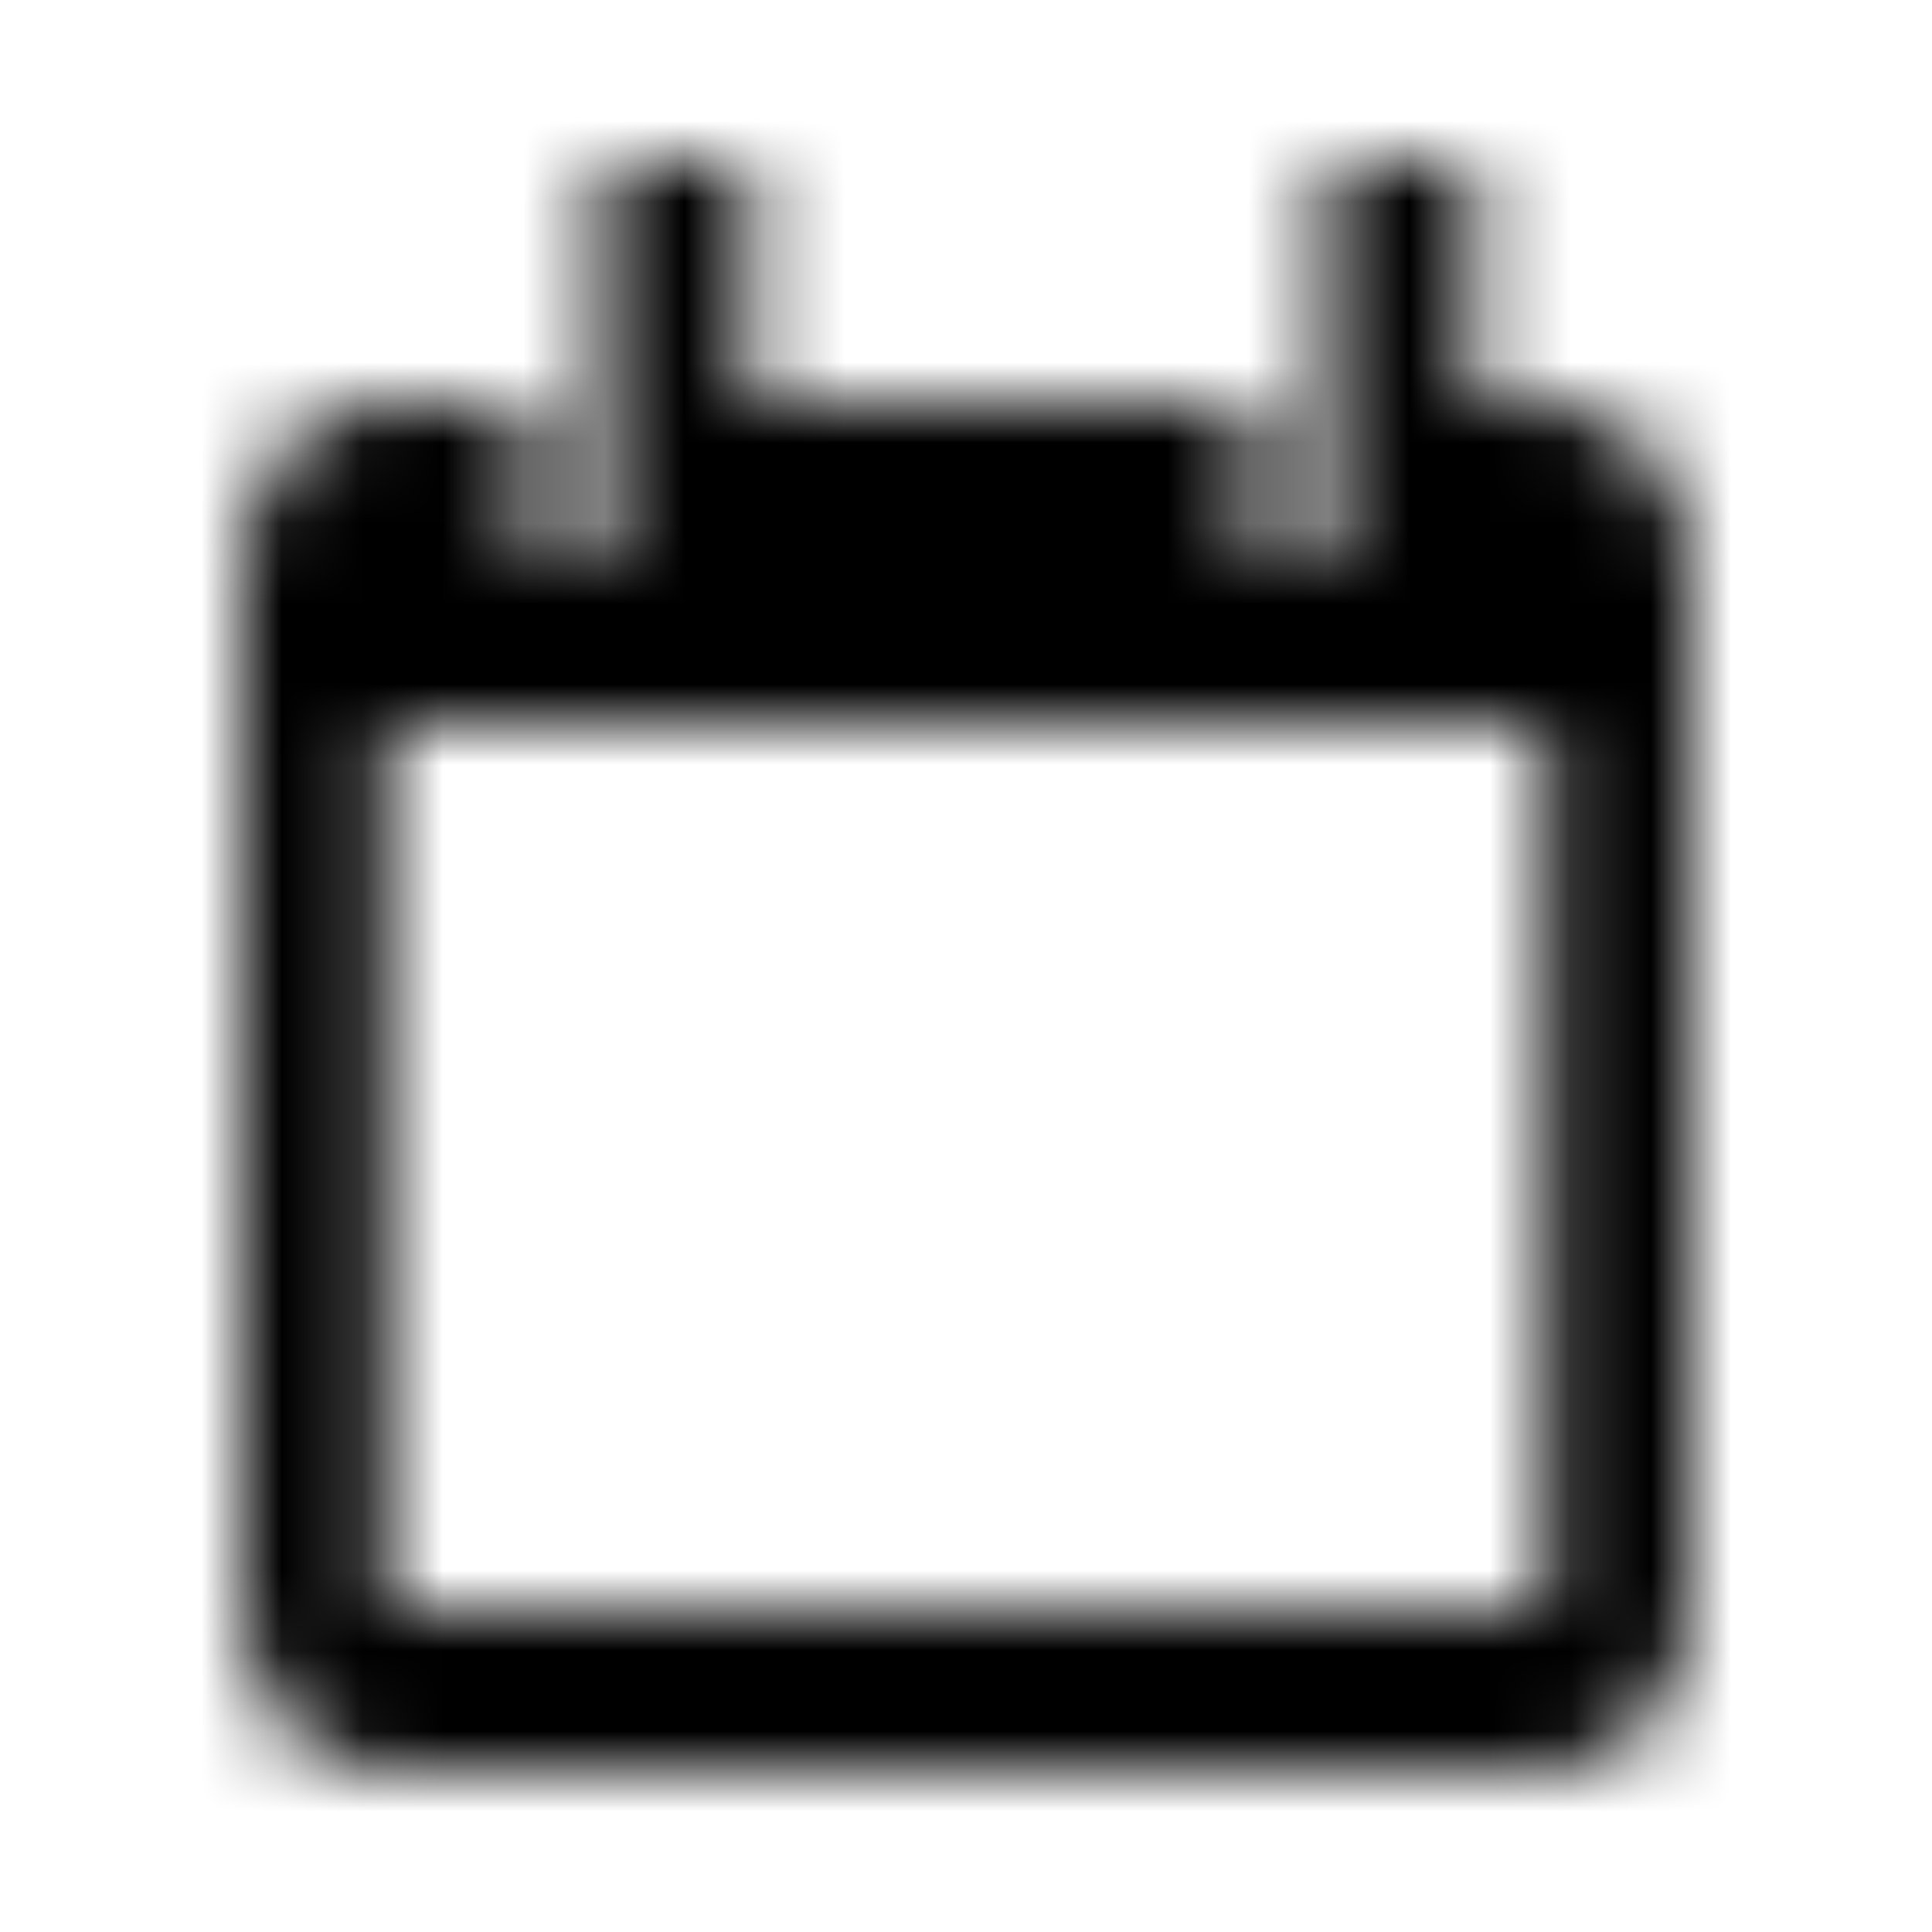 <?xml version="1.0" encoding="UTF-8"?>
<svg width="24px" height="24px" viewBox="0 0 24 24" version="1.1" xmlns="http://www.w3.org/2000/svg" xmlns:xlink="http://www.w3.org/1999/xlink">
    <!-- Generator: Sketch 42 (36781) - http://www.bohemiancoding.com/sketch -->
    <title>Icon/Calendar</title>
    <desc>Created with Sketch.</desc>
    <defs>
        <path d="M19.2,5 L18.3,5 L18.3,2 L16.5,2 L16.5,7 L15.6,7 L15.6,5 L9.3,5 L9.3,2 L7.5,2 L7.5,7 L6.6,7 L6.6,5 L4.8,5 C3.807,5 3,5.898 3,7 L3,20 C3,21.103 3.807,22 4.8,22 L19.2,22 C20.193,22 21,21.103 21,20 L21,7 C21,5.898 20.193,5 19.2,5 Z M19.197,20 L4.8,20 L4.8,9 L19.2,9 L19.197,20 Z" id="path-1"></path>
    </defs>
    <g id="Symbols" stroke="none" stroke-width="1" fill="none" fill-rule="evenodd">
        <g id="Icon/Calendar">
            <rect id="Bounding-Box" x="0" y="0" width="24" height="24"></rect>
            <mask id="mask-2" fill="white">
                <use xlink:href="#path-1"></use>
            </mask>
            <g id="Mask"></g>
            <g id="Mixin/Fill/Black" mask="url(#mask-2)" fill="IconColor">
                <rect id="Rectangle" x="0" y="0" width="24" height="24"></rect>
            </g>
        </g>
    </g>
</svg>